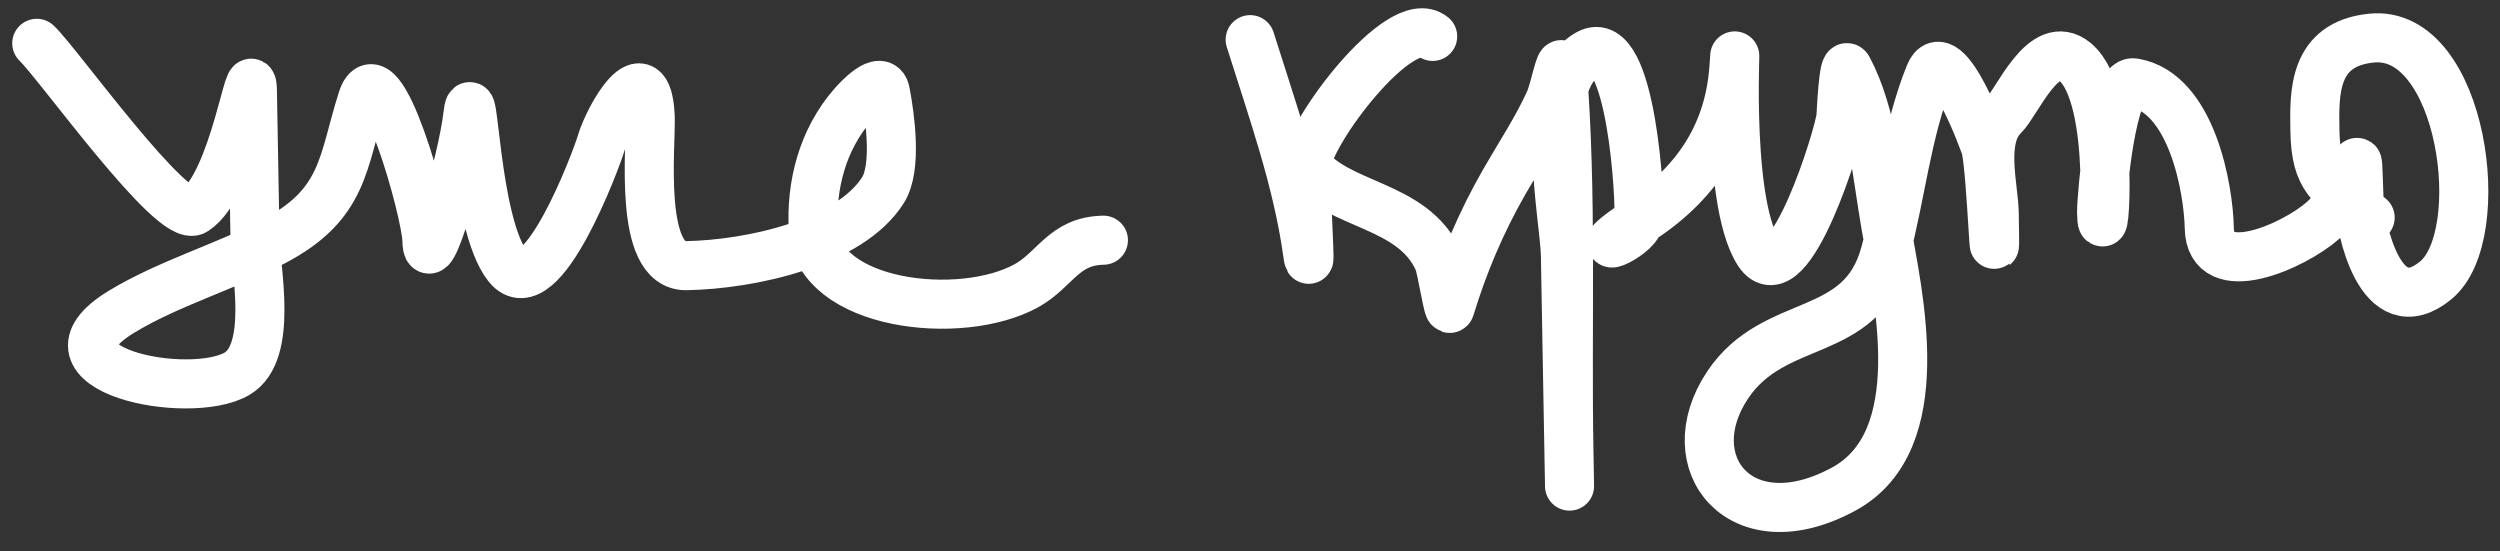 <svg width="136" height="30" viewBox="0 0 136 30" fill="none" xmlns="http://www.w3.org/2000/svg">
<rect x="0" y="0" width="136" height="30" fill="#333333" stroke="none"/>
<path d="M2 2.357C3.136 3.417 9.407 12.236 10.601 11.449C12.786 10.008 13.689 2.653 13.731 4.976C13.779 7.658 13.826 10.34 13.874 13.022C13.903 14.624 14.877 19.157 12.902 20.327C10.323 21.855 1.466 20.081 6.61 16.959C9.157 15.413 12.217 14.533 14.883 13.14C18.761 11.113 18.621 8.822 19.71 5.413C20.657 2.45 23.195 11.549 23.223 13.072C23.264 15.395 25.174 8.657 25.439 6.344C25.757 3.568 25.775 12.185 27.629 14.489C29.446 16.747 32.463 8.615 32.702 7.791C33.129 6.323 35.208 2.729 35.37 6.329C35.44 7.874 34.676 14.499 37.333 14.452C40.865 14.389 46.218 13.208 48.034 10.345C48.81 9.122 48.417 6.338 48.166 5.013C47.968 3.966 46.614 5.455 46.425 5.669C44.72 7.606 44.113 10.113 44.243 12.479C44.469 16.614 52.265 17.53 55.851 15.535C57.417 14.664 57.867 13.106 60.026 13.067" stroke="white" stroke-width="2.669" stroke-linecap="round"/>
<path d="M68.009 2.157C69.212 5.987 70.595 9.845 71.138 13.794C71.353 15.359 71.011 10.641 71.053 9.064C71.101 7.3 76.176 0.557 77.937 1.98" stroke="white" stroke-width="2.669" stroke-linecap="round"/>
<path d="M71.05 8.955C72.755 11.248 76.862 11.053 78.251 14.183C78.435 14.598 78.796 17.035 78.881 16.755C79.615 14.355 80.557 12.119 81.841 9.876C82.674 8.422 83.611 7.02 84.295 5.509C84.57 4.902 84.924 3.002 84.976 3.648C85.535 10.578 85.226 17.631 85.35 24.579C85.358 25.023 85.366 25.467 85.374 25.911C85.377 26.083 85.386 26.6 85.383 26.428C85.379 26.21 85.375 25.993 85.371 25.775C85.3 21.806 85.229 17.838 85.158 13.869C85.123 11.863 83.539 4.468 86.423 2.915C88.754 1.66 89.267 11.042 89.15 12.03C89.047 12.903 85.732 14.257 89.31 11.918C92.491 9.839 94.088 7.037 94.324 3.698C94.561 0.334 93.737 10.792 95.671 13.735C97.322 16.247 100.071 7.31 100.148 6.341C100.159 6.2 100.287 3.281 100.523 3.723C101.864 6.234 102.118 9.595 102.591 12.279C103.255 16.052 105.121 23.968 100.315 26.596C94.737 29.645 91.131 25.216 93.983 20.944C96.53 17.128 101.262 18.569 102.553 13.775C103.405 10.608 103.727 7.131 104.975 4.052C105.816 1.978 107.96 7.765 108.033 8.076C108.346 9.413 108.576 16.648 108.486 11.603C108.459 10.134 107.716 7.549 108.975 6.319C109.746 5.565 111.176 1.956 112.882 3.366C115.22 5.3 114.376 14.313 114.327 11.553C114.312 10.764 114.865 4.301 116.083 4.506C119.241 5.035 120.146 10.299 120.184 12.4C120.238 15.441 124.82 13.372 126.375 11.99C128.599 10.014 128.145 6.561 128.337 10.976C128.394 12.291 129.466 17.744 132.503 15.252C135.495 12.796 133.966 1.588 129.022 2.072C125.828 2.384 125.894 5.051 125.931 7.103C125.978 9.752 126.756 10.074 128.936 11.835" stroke="white" stroke-width="2.669" stroke-linecap="round"/>
</svg>
